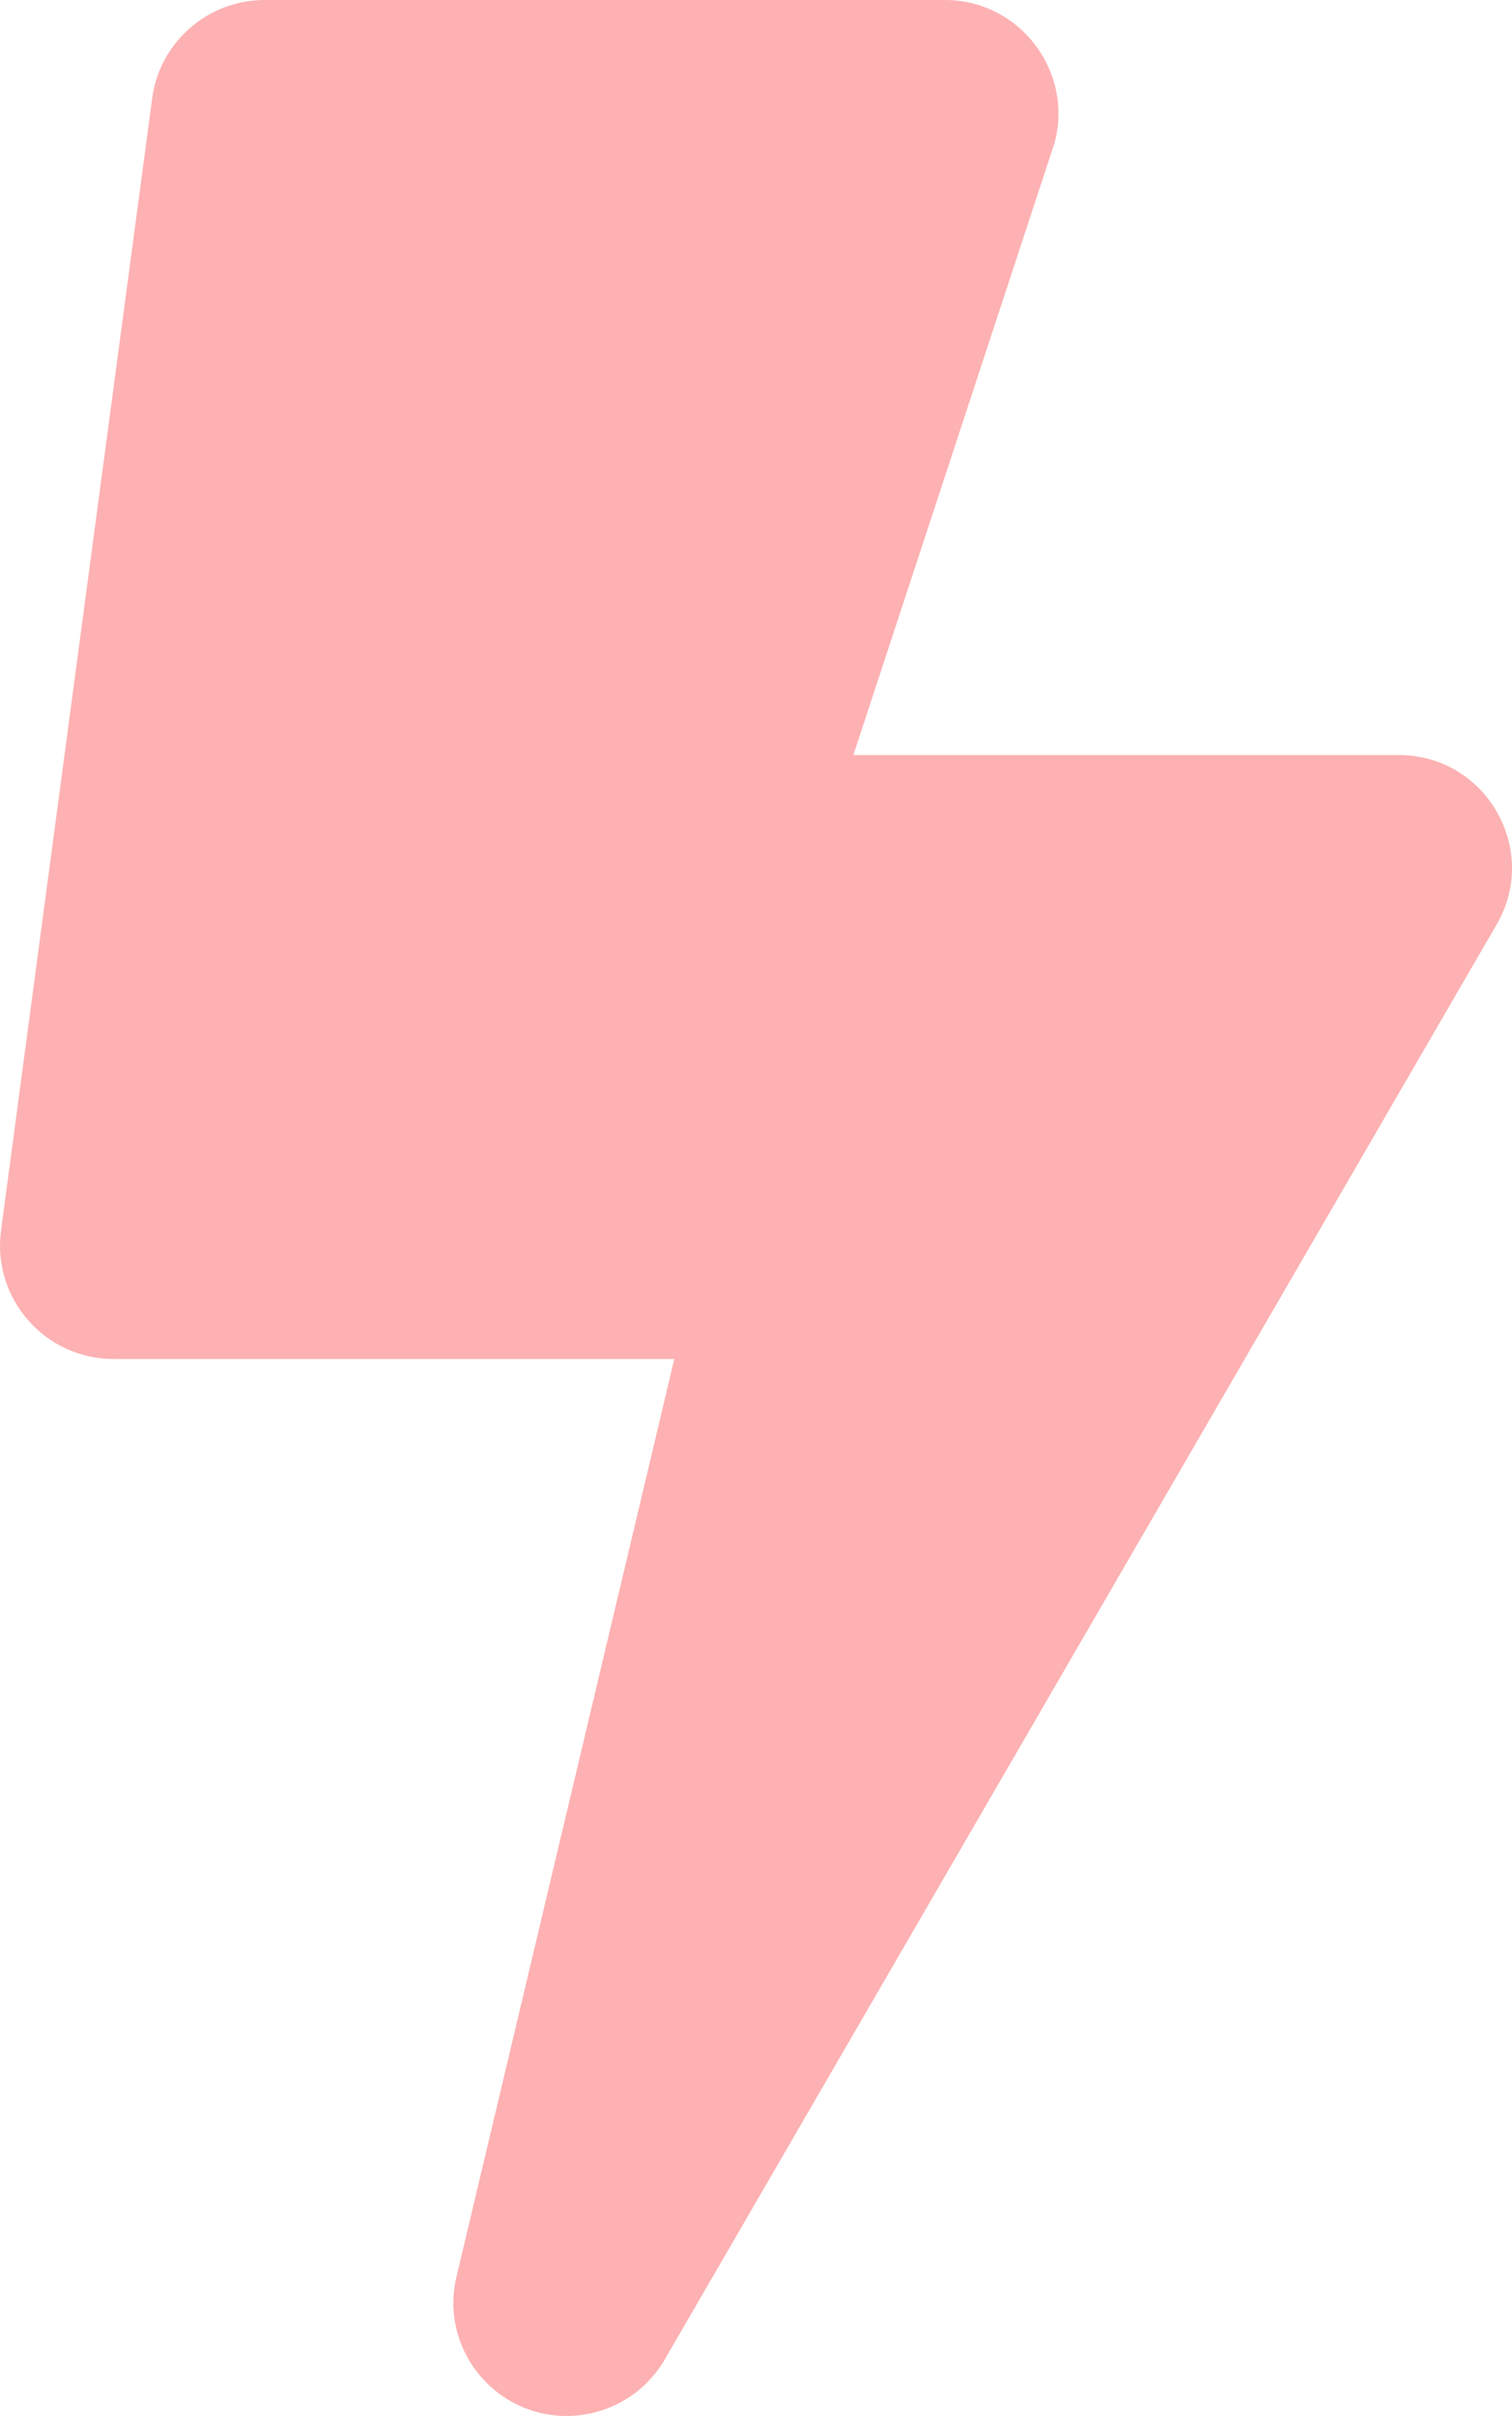 <?xml version="1.0" encoding="UTF-8"?>
<svg width="62px" height="99px" viewBox="0 0 62 99" version="1.1" xmlns="http://www.w3.org/2000/svg" xmlns:xlink="http://www.w3.org/1999/xlink">
    <!-- Generator: Sketch 52.6 (67491) - http://www.bohemiancoding.com/sketch -->
    <title>11892249861547464142</title>
    <desc>Created with Sketch.</desc>
    <g id="Page-1" stroke="none" stroke-width="1" fill="none" fill-rule="evenodd">
        <g id="Desktop-View-Copy-3" transform="translate(-597, -281)" fill="#FDB1B2">
            <g id="11892249861547464142" transform="translate(597, 281)">
                <path d="M57.351,30.938 L34.993,30.938 L43.247,5.839 C44.022,2.9 41.793,0 38.752,0 L10.852,0 C8.527,0 6.551,1.721 6.241,4.022 L0.041,50.428 C-0.327,53.212 1.843,55.688 4.652,55.688 L27.65,55.688 L18.718,93.296 C18.021,96.235 20.268,99 23.232,99 C24.86,99 26.41,98.149 27.262,96.68 L61.362,37.898 C63.164,34.824 60.936,30.938 57.351,30.938 Z" id="Path"></path>
            </g>
        </g>
    </g>
</svg>